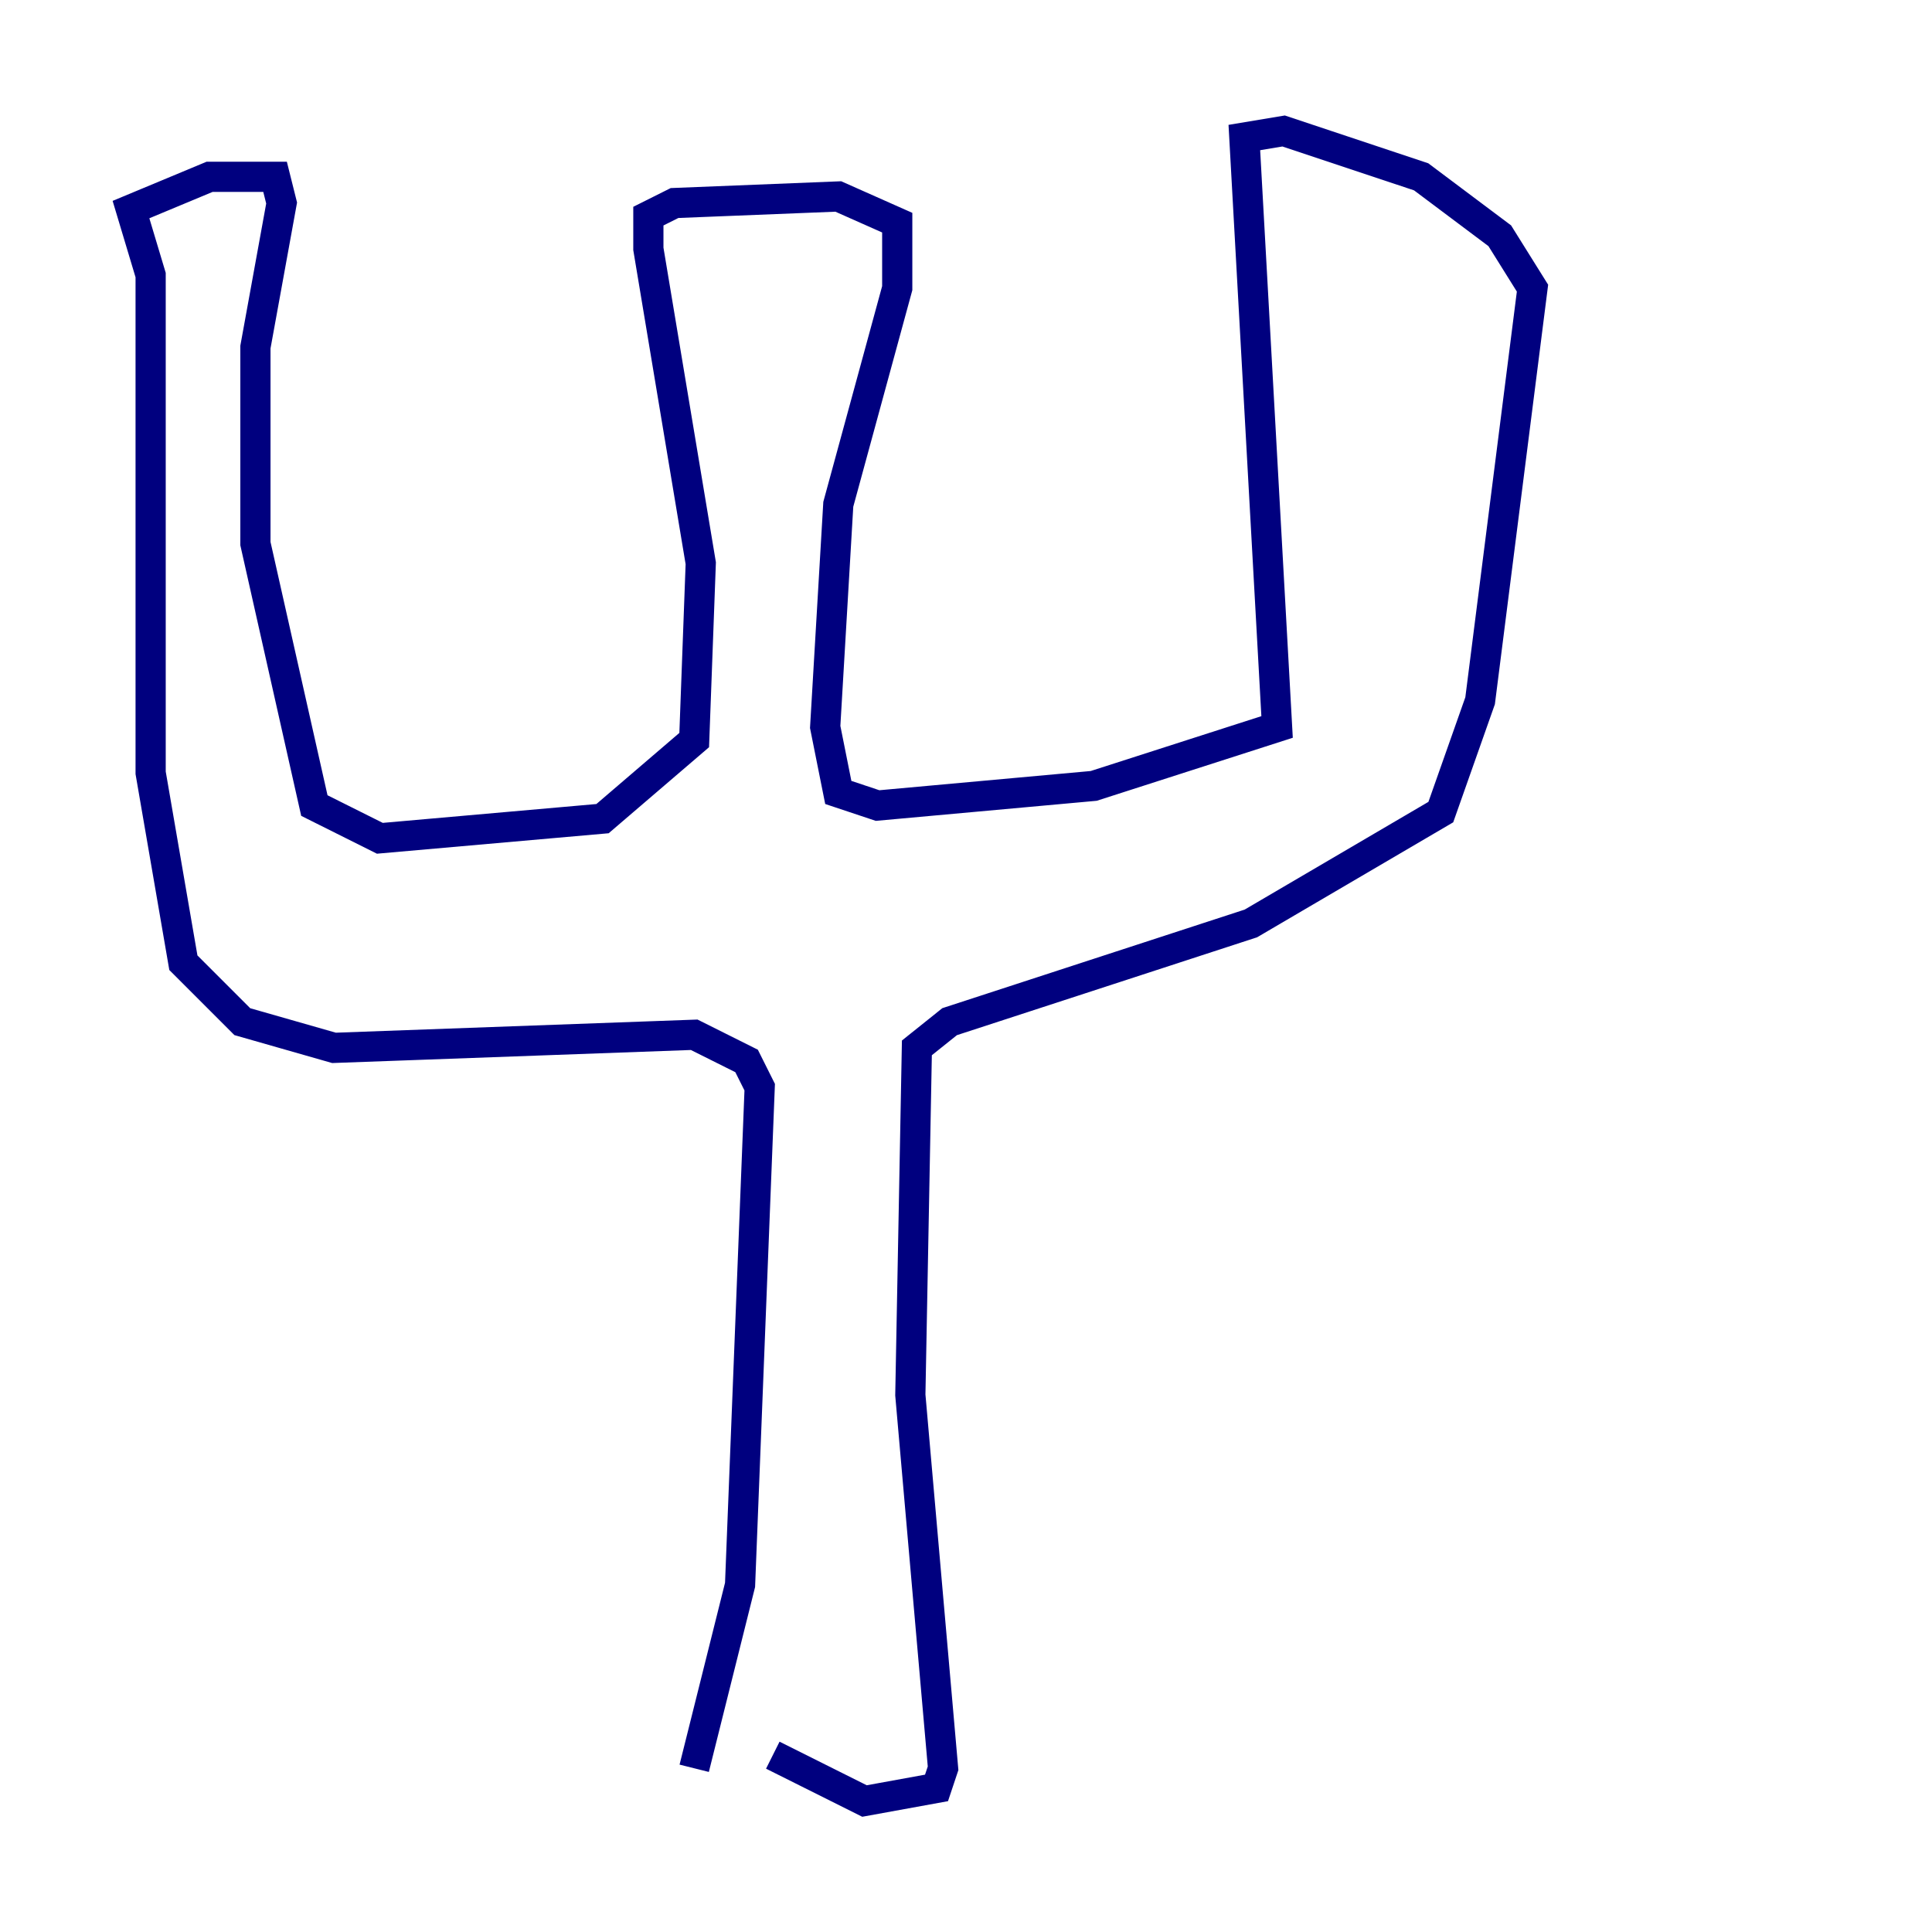 <?xml version="1.0" encoding="utf-8" ?>
<svg baseProfile="tiny" height="128" version="1.2" viewBox="0,0,128,128" width="128" xmlns="http://www.w3.org/2000/svg" xmlns:ev="http://www.w3.org/2001/xml-events" xmlns:xlink="http://www.w3.org/1999/xlink"><defs /><polyline fill="none" points="45.993,117.153 49.031,105.003 50.332,72.027 49.464,70.291 45.993,68.556 22.129,69.424 16.054,67.688 12.149,63.783 9.98,51.2 9.98,18.224 8.678,13.885 13.885,11.715 18.224,11.715 18.658,13.451 16.922,22.997 16.922,36.014 20.827,53.37 25.166,55.539 39.919,54.237 45.993,49.031 46.427,37.315 42.956,16.488 42.956,14.319 44.691,13.451 55.539,13.017 59.444,14.752 59.444,19.091 55.539,33.41 54.671,48.163 55.539,52.502 58.142,53.37 72.461,52.068 84.61,48.163 82.441,9.112 85.044,8.678 94.156,11.715 99.363,15.62 101.532,19.091 98.061,46.427 95.458,53.803 82.875,61.18 62.915,67.688 60.746,69.424 60.312,92.42 62.481,117.153 62.047,118.454 57.275,119.322 51.2,116.285" stroke="#00007f" stroke-width="2" /></svg>